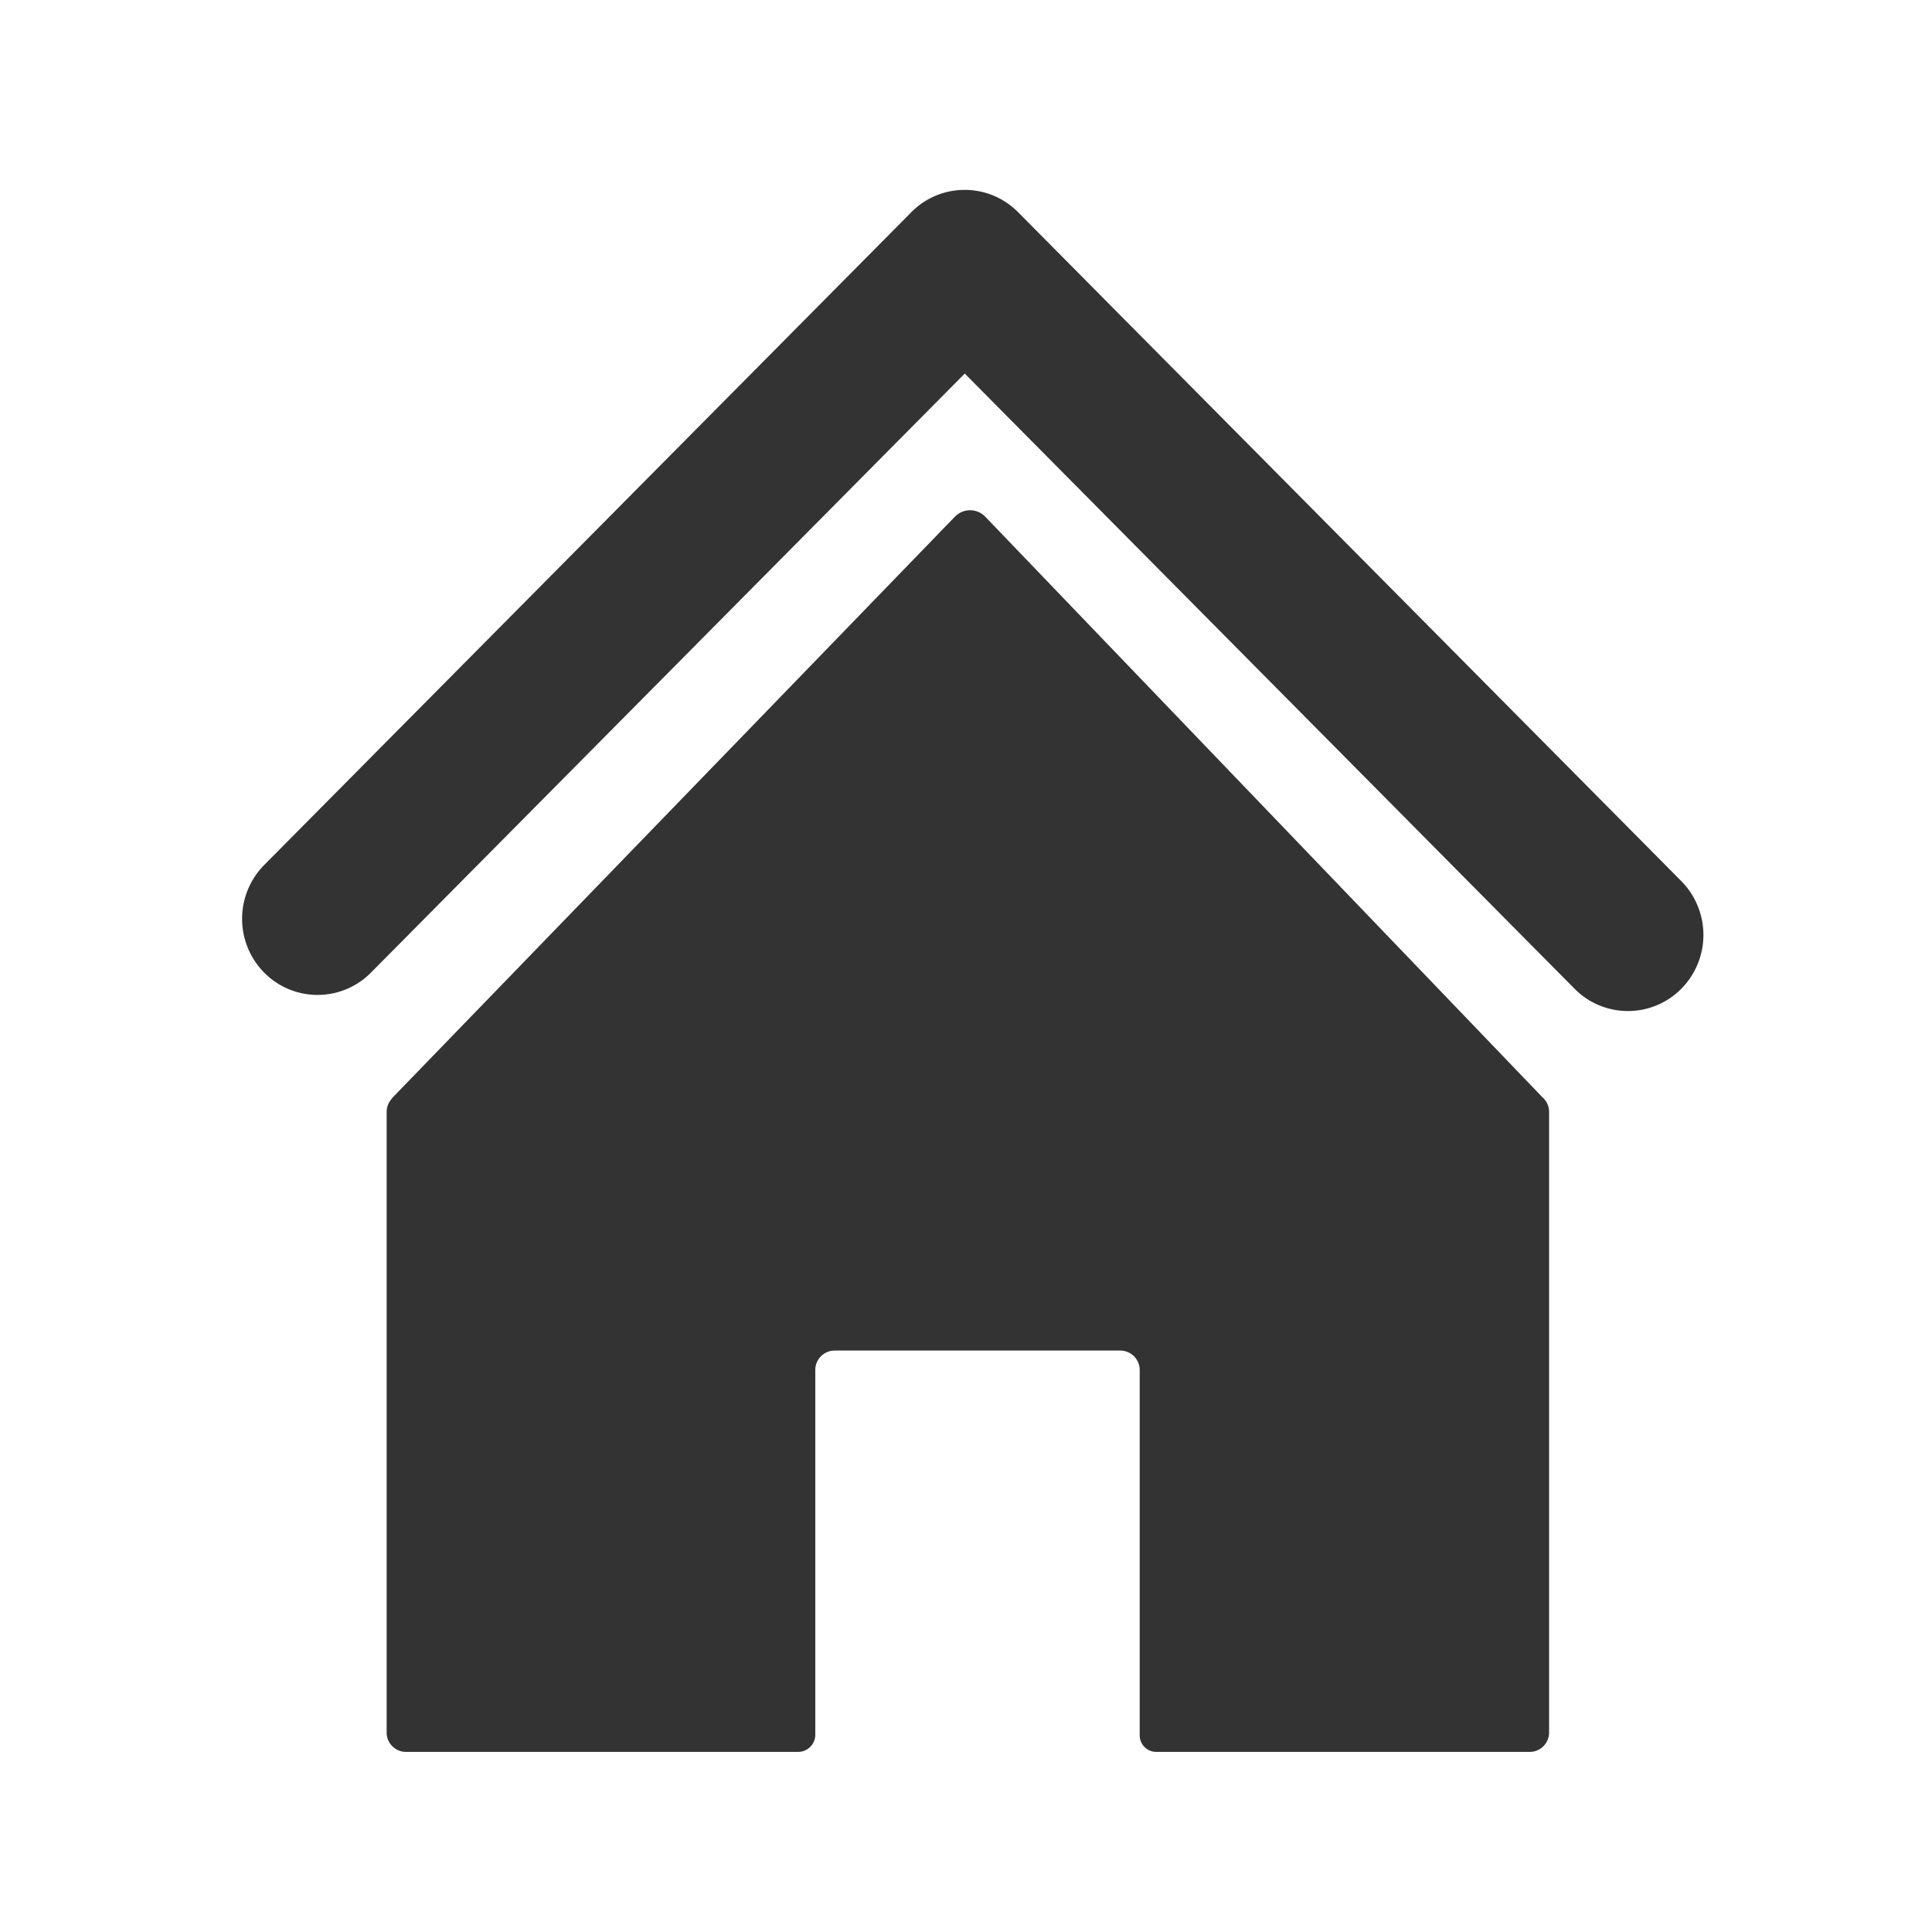 <?xml version="1.0" standalone="no"?><!DOCTYPE svg PUBLIC "-//W3C//DTD SVG 1.1//EN" "http://www.w3.org/Graphics/SVG/1.1/DTD/svg11.dtd"><svg t="1716110060179" class="icon" viewBox="0 0 1024 1024" version="1.1" xmlns="http://www.w3.org/2000/svg" p-id="1478" data-spm-anchor-id="a313x.search_index.0.i3.4f743a81yosGZ5" xmlns:xlink="http://www.w3.org/1999/xlink" width="200" height="200"><path d="M817.43 581.49c-0.07-0.07-0.12-0.15-0.19-0.21l-295-307.39a11.19 11.19 0 0 0-16.15 0L208.56 581.24a12.22 12.22 0 0 0-1.27 1.56 10.28 10.28 0 0 0-2.36 6.56v328.9a10.27 10.27 0 0 0 10.2 10.28H423a9.12 9.12 0 0 0 9.12-9.12v-193.3a10.28 10.28 0 0 1 10.2-10.29h151.54a10.28 10.28 0 0 1 10.2 10.29v193.63a8.79 8.79 0 0 0 8.79 8.79h198a10.27 10.27 0 0 0 10.2-10.28v-328.9a10.31 10.31 0 0 0-3.62-7.87z" fill="#333333" p-id="1479" data-spm-anchor-id="a313x.search_index.0.i2.4f743a81yosGZ5" class="selected"></path><path d="M862.84 535.87a39.71 39.71 0 0 1-28.28-11.81L511.34 198 196.6 515.52a39.77 39.77 0 0 1-56.57 0 40.6 40.6 0 0 1 0-57.06l343-346a39.75 39.75 0 0 1 56.57 0L891.12 467a40.59 40.59 0 0 1 0 57.07 39.71 39.71 0 0 1-28.28 11.8z" fill="#333333" p-id="1480"></path></svg>